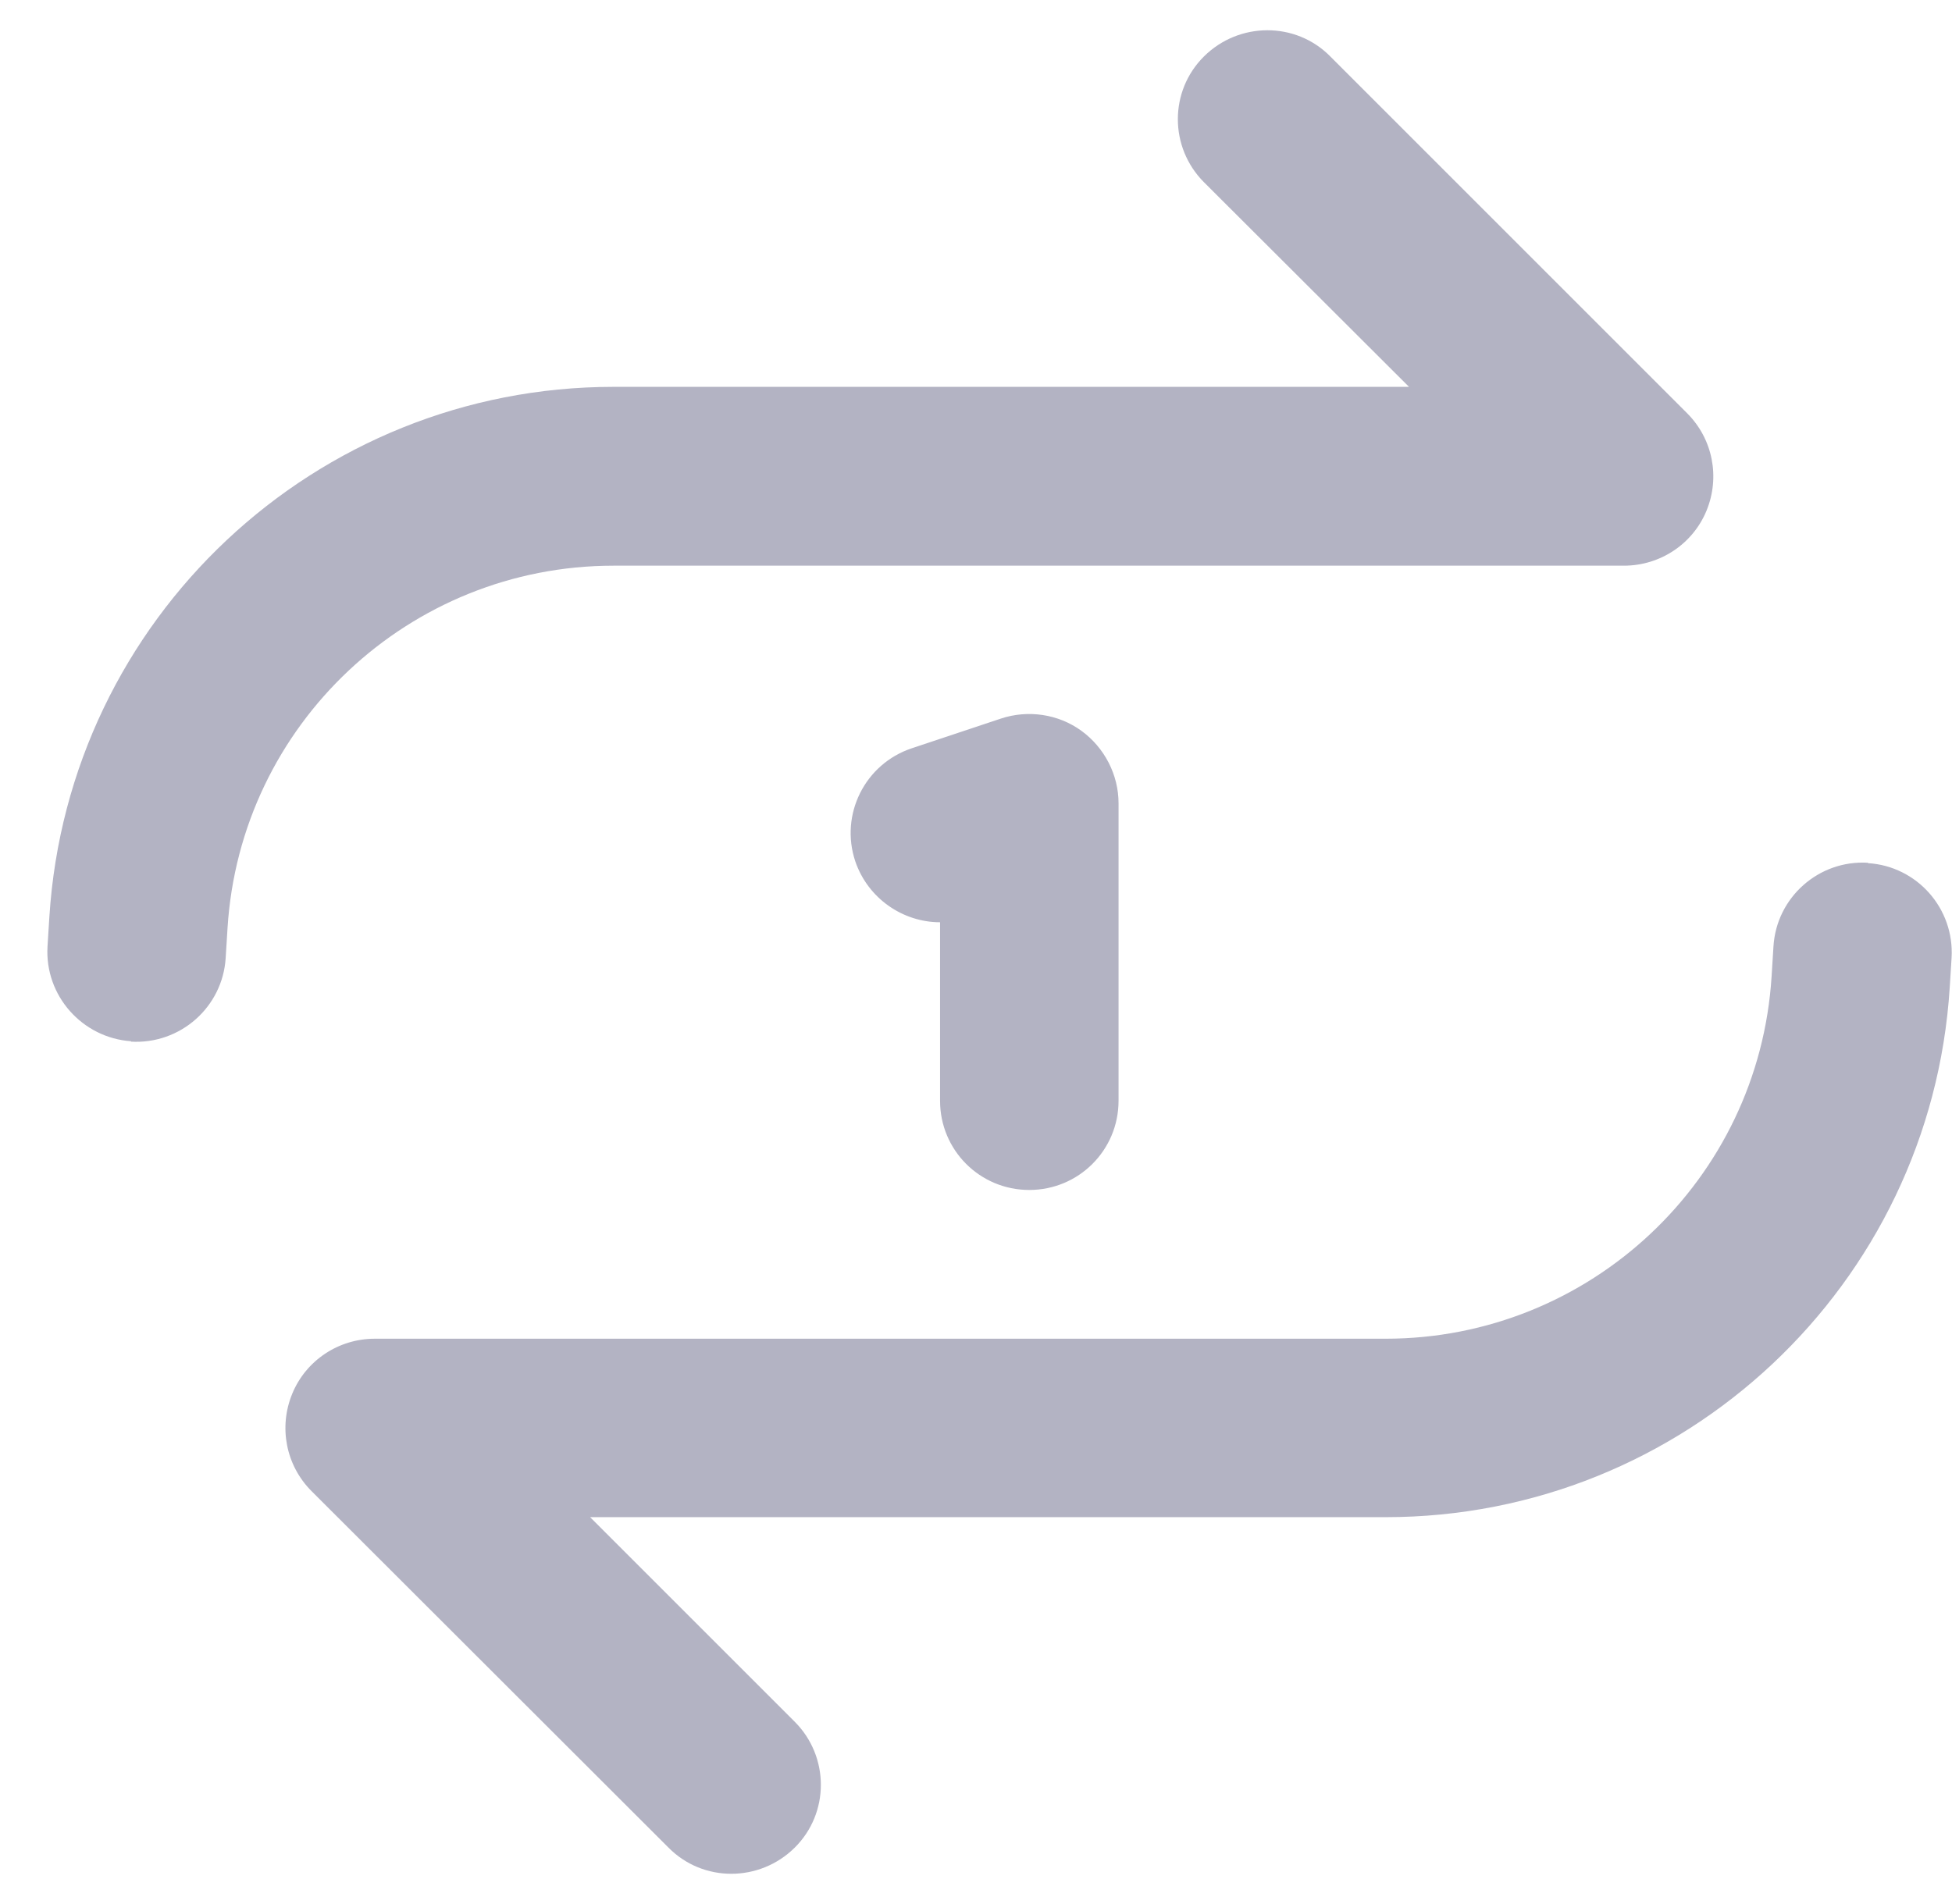 <svg width="41" height="40" viewBox="0 0 41 40" fill="none" xmlns="http://www.w3.org/2000/svg">
<g clip-path="url(#clip0_2897_46239)">
<path d="M2.756 21.875C1.725 21.804 0.936 20.914 0.998 19.883L1.037 19.258C1.436 13.001 6.622 8.127 12.887 8.127H29.595L25.291 3.831C24.556 3.097 24.556 1.909 25.291 1.183C26.025 0.457 27.212 0.449 27.939 1.183L35.437 8.682C35.976 9.221 36.133 10.025 35.844 10.728C35.555 11.431 34.867 11.884 34.109 11.884H12.887C8.598 11.884 5.044 15.22 4.779 19.5L4.74 20.125C4.677 21.156 3.787 21.945 2.748 21.883L2.756 21.875ZM39.234 18.133C40.265 18.196 41.054 19.086 40.991 20.125L40.952 20.75C40.554 26.999 35.367 31.873 29.103 31.873H12.395L16.691 36.169C17.425 36.903 17.425 38.091 16.691 38.817C15.956 39.544 14.769 39.551 14.043 38.817L6.544 31.326C6.005 30.787 5.849 29.983 6.138 29.28C6.427 28.577 7.114 28.124 7.872 28.124H29.103C33.391 28.124 36.945 24.788 37.211 20.508L37.25 19.883C37.312 18.852 38.203 18.063 39.234 18.125V18.133ZM23.494 16.875V23.125C23.494 24.163 22.658 24.999 21.619 24.999C20.581 24.999 19.745 24.163 19.745 23.125V19.375C18.964 19.375 18.23 18.875 17.964 18.094C17.636 17.11 18.167 16.048 19.151 15.72L21.026 15.095C21.596 14.907 22.229 15.001 22.713 15.352C23.197 15.704 23.494 16.274 23.494 16.875Z" fill="#B3B3C3"/>
</g>
<defs>
<clipPath id="clip0_2897_46239">
<rect width="40" height="40" fill="white" transform="translate(0.995)"/>
</clipPath>
</defs>
</svg>
